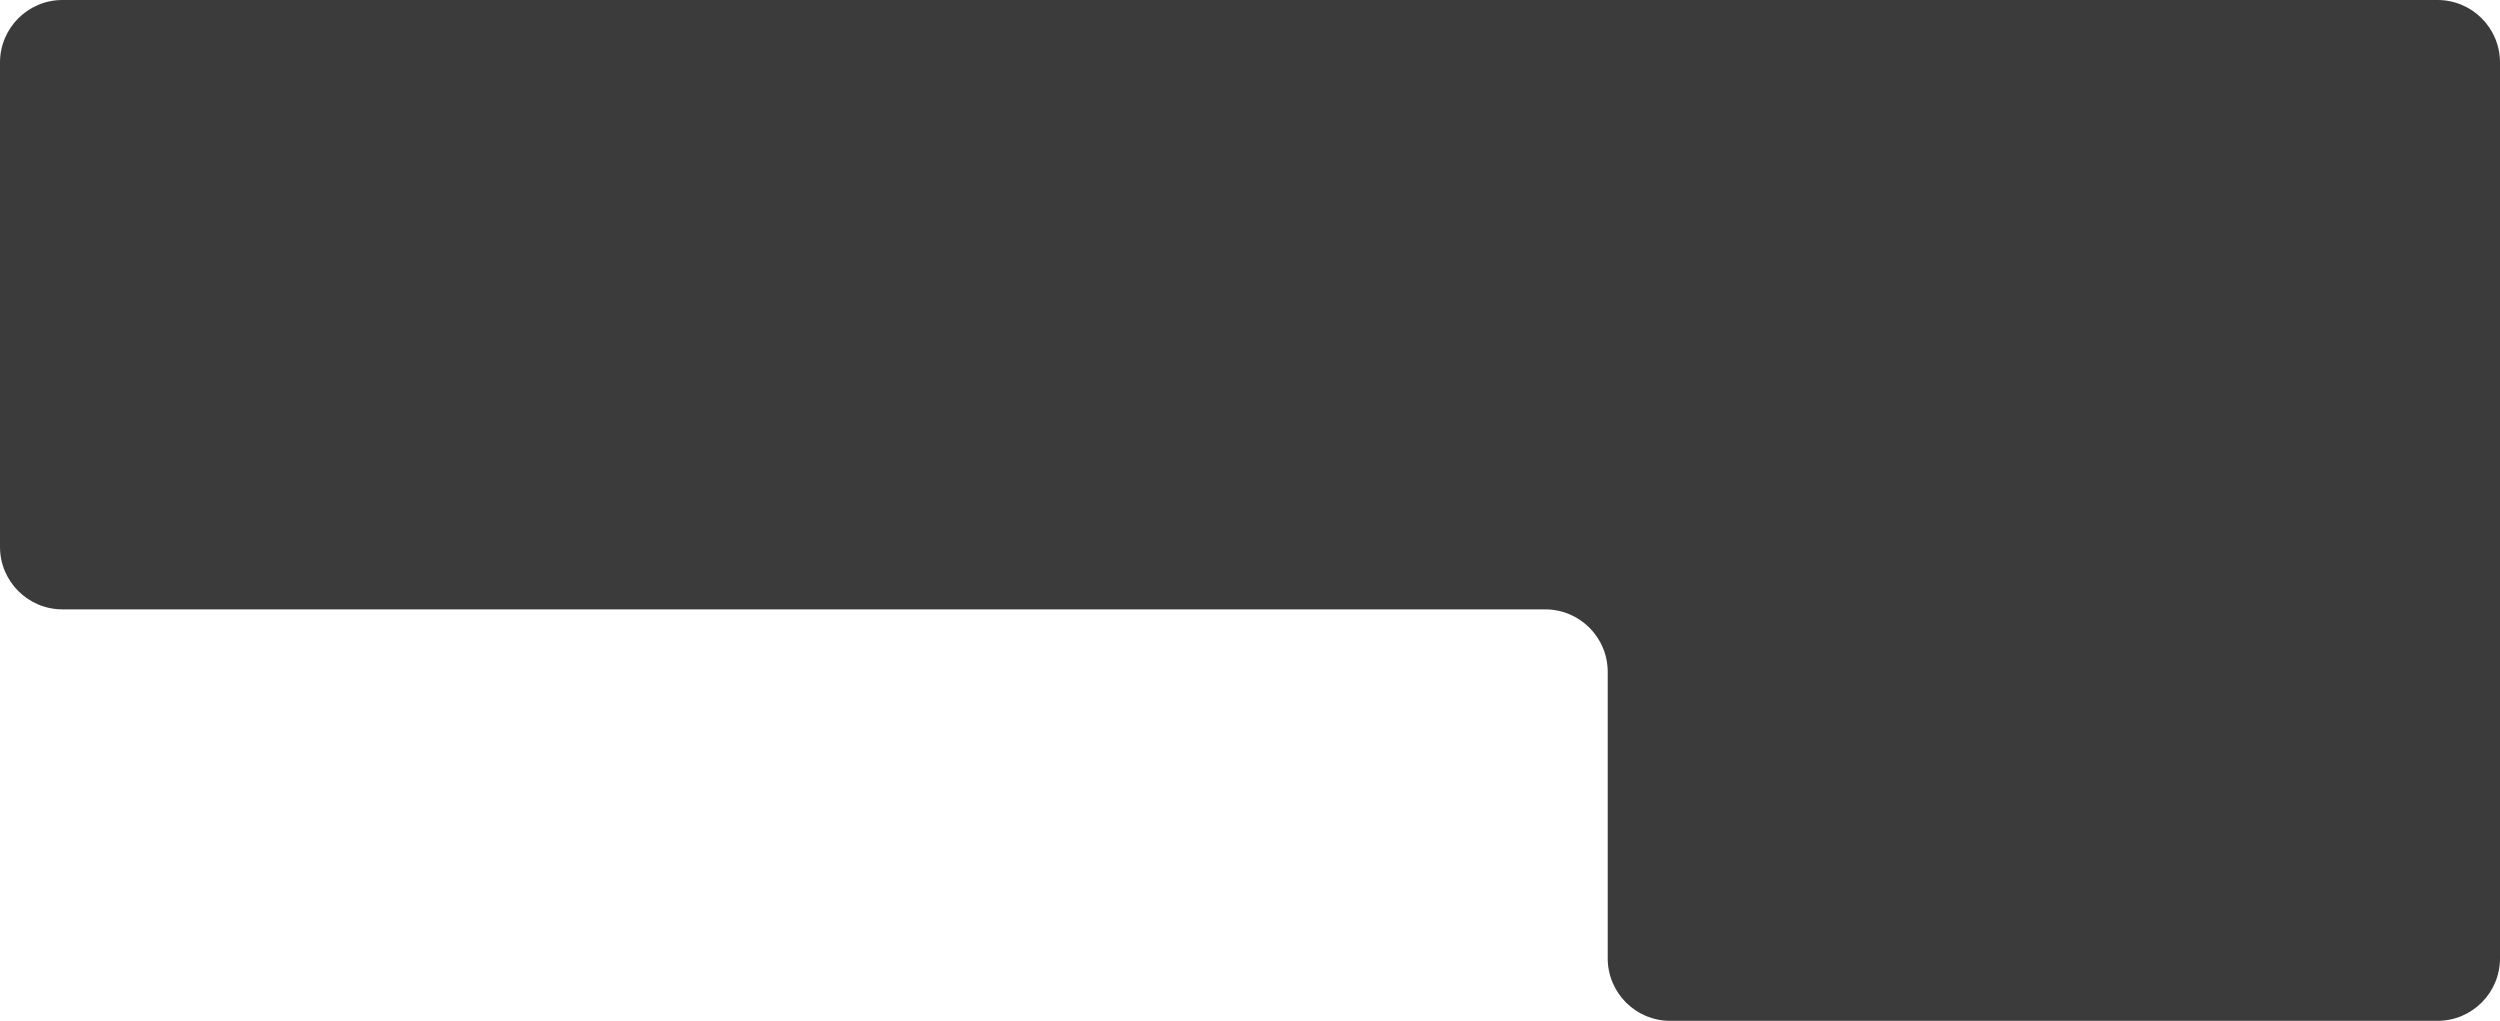 <svg width="960" height="392" viewBox="0 0 960 392" fill="none" xmlns="http://www.w3.org/2000/svg">
  <path d="M0 24C0 10.745 10.745 0 24 0H936C949.255 0 960 10.745 960 24V368C960 381.255 949.255 392 936 392H641.362C628.108 392 617.362 381.255 617.362 368V258C617.362 244.745 606.617 234 593.362 234H200.199H24C10.745 234 0 223.255 0 210V24Z" fill="#3B3B3B" />
</svg>
